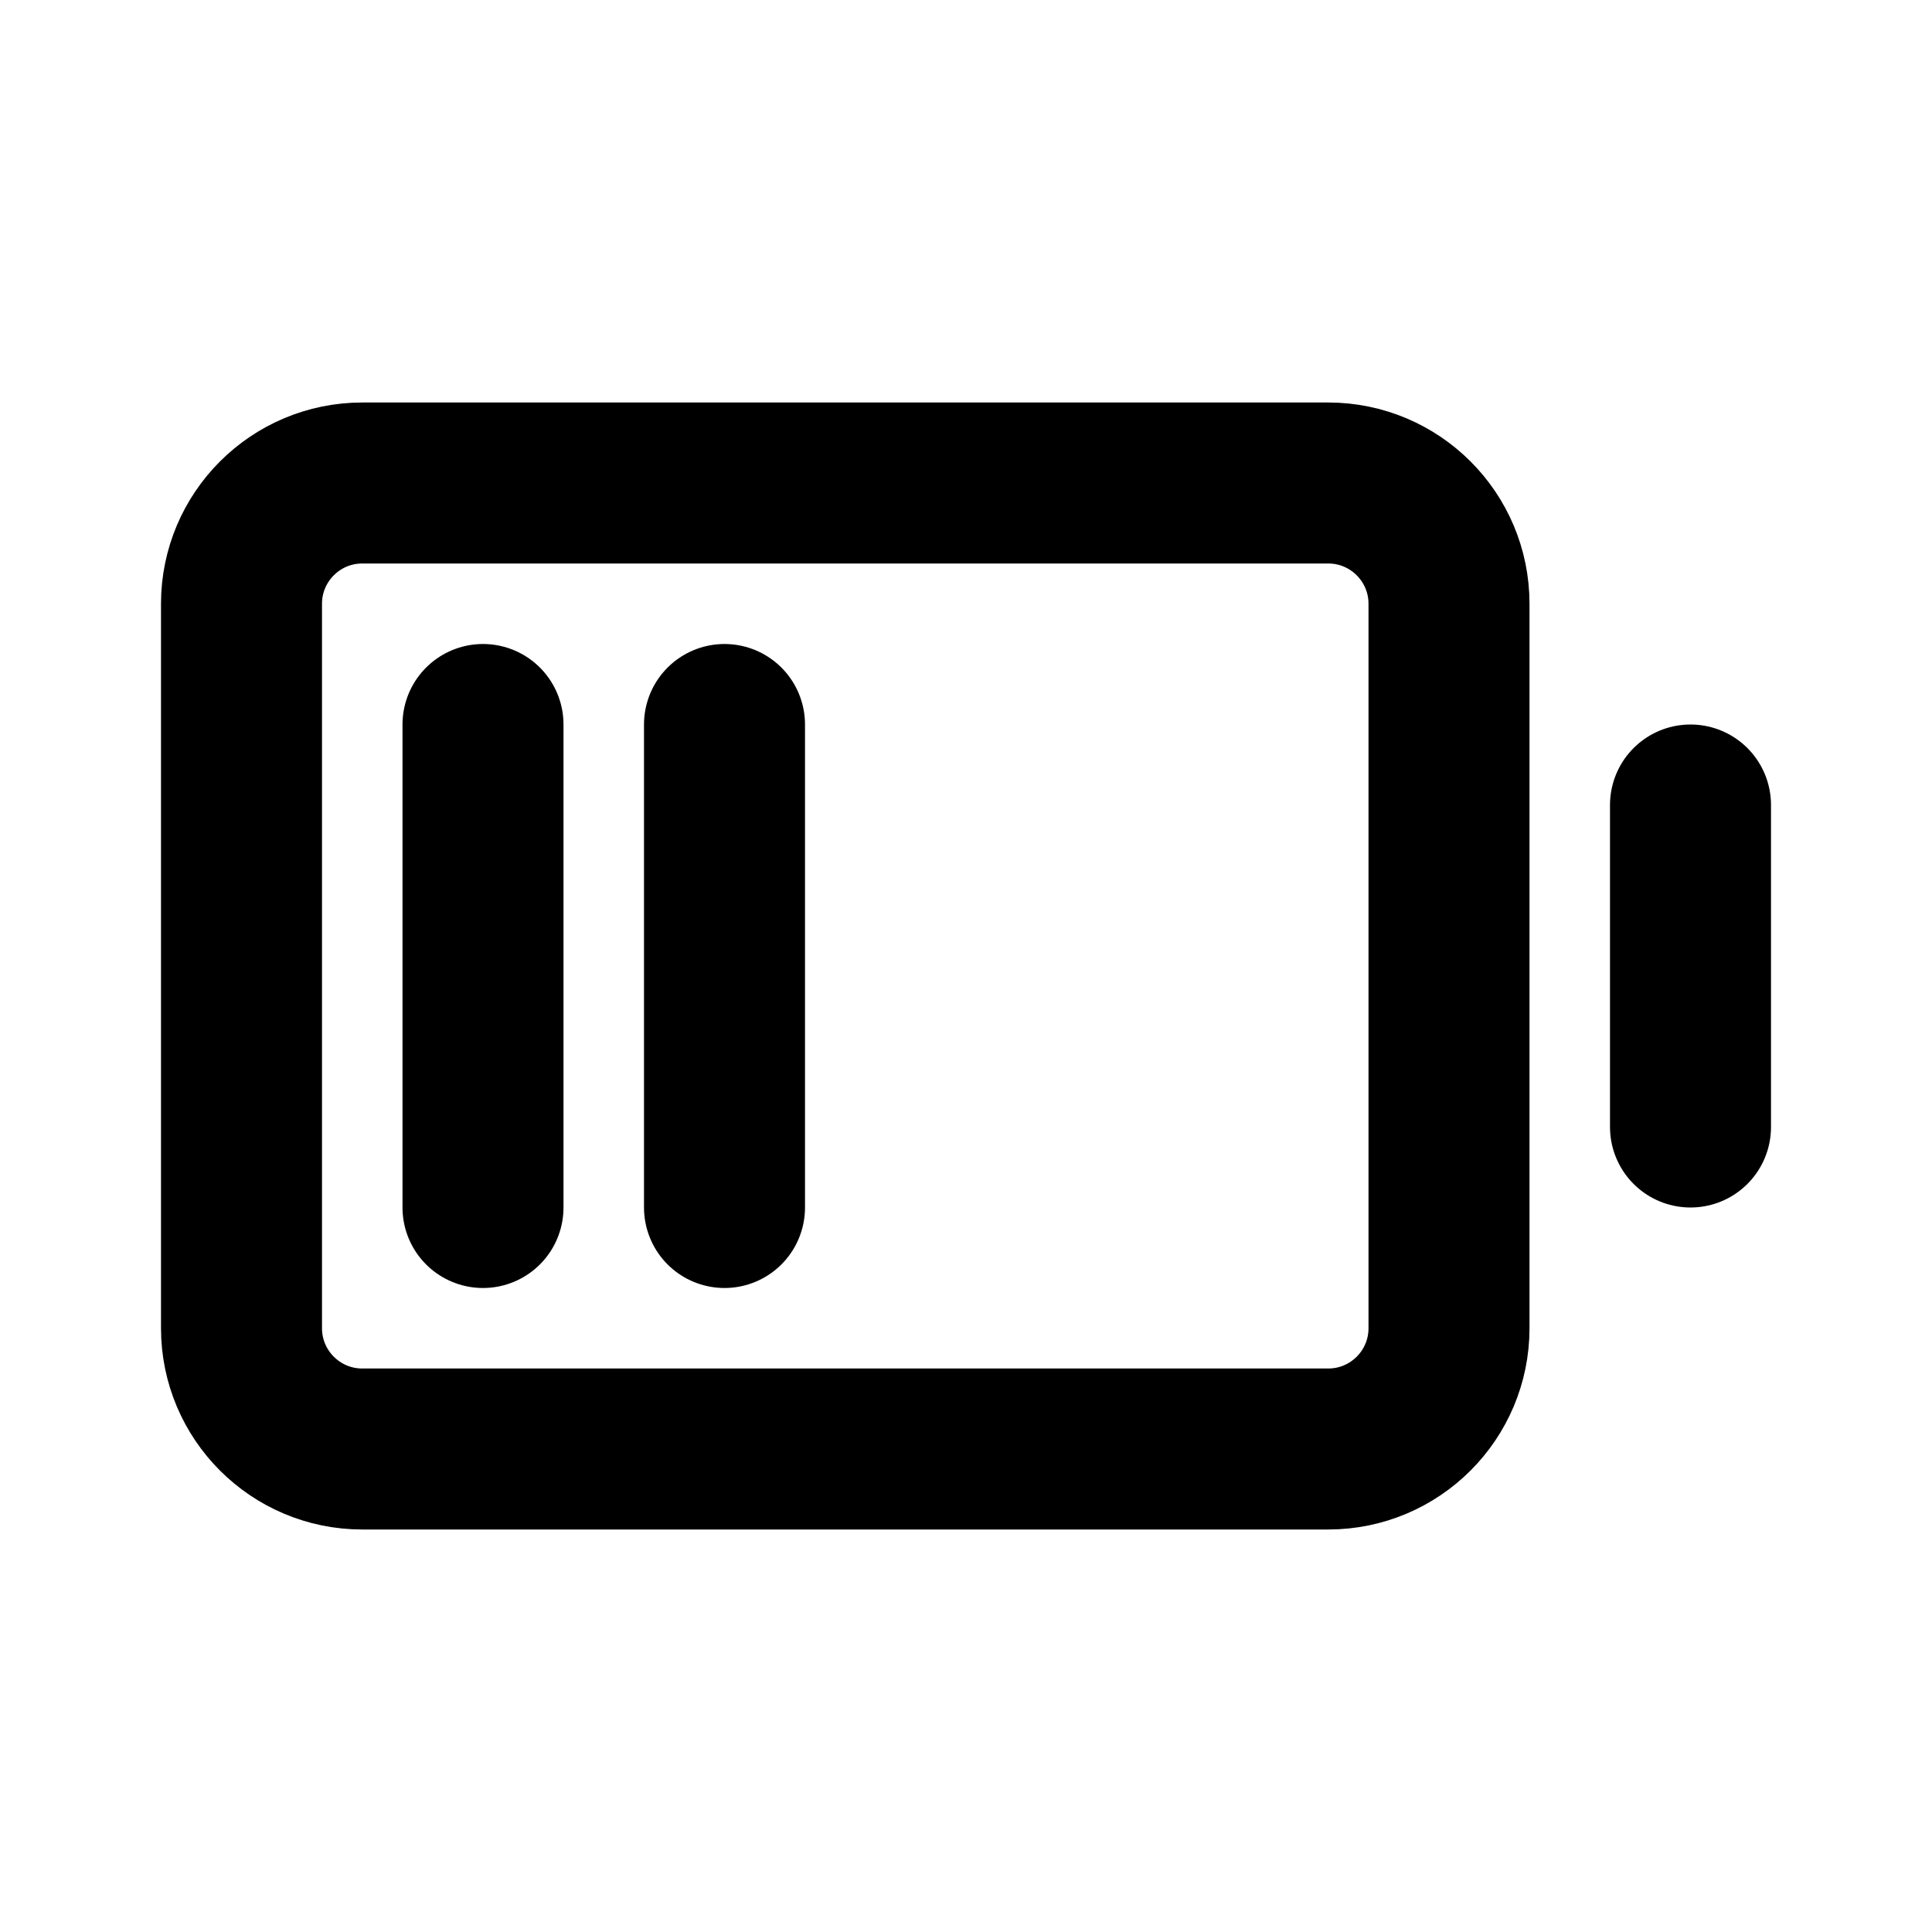 <svg width="24" height="24" viewBox="0 0 24 24" fill="none" xmlns="http://www.w3.org/2000/svg">
<path d="M9 9V15M6 9V15M21 10V14M3 7.5C3 6.672 3.672 6 4.5 6H16.5C17.328 6 18 6.672 18 7.5V16.5C18 17.328 17.328 18 16.5 18H4.5C3.672 18 3 17.328 3 16.5V7.5Z" stroke="black" stroke-width="2" stroke-linecap="round" stroke-linejoin="round"/>
</svg>
